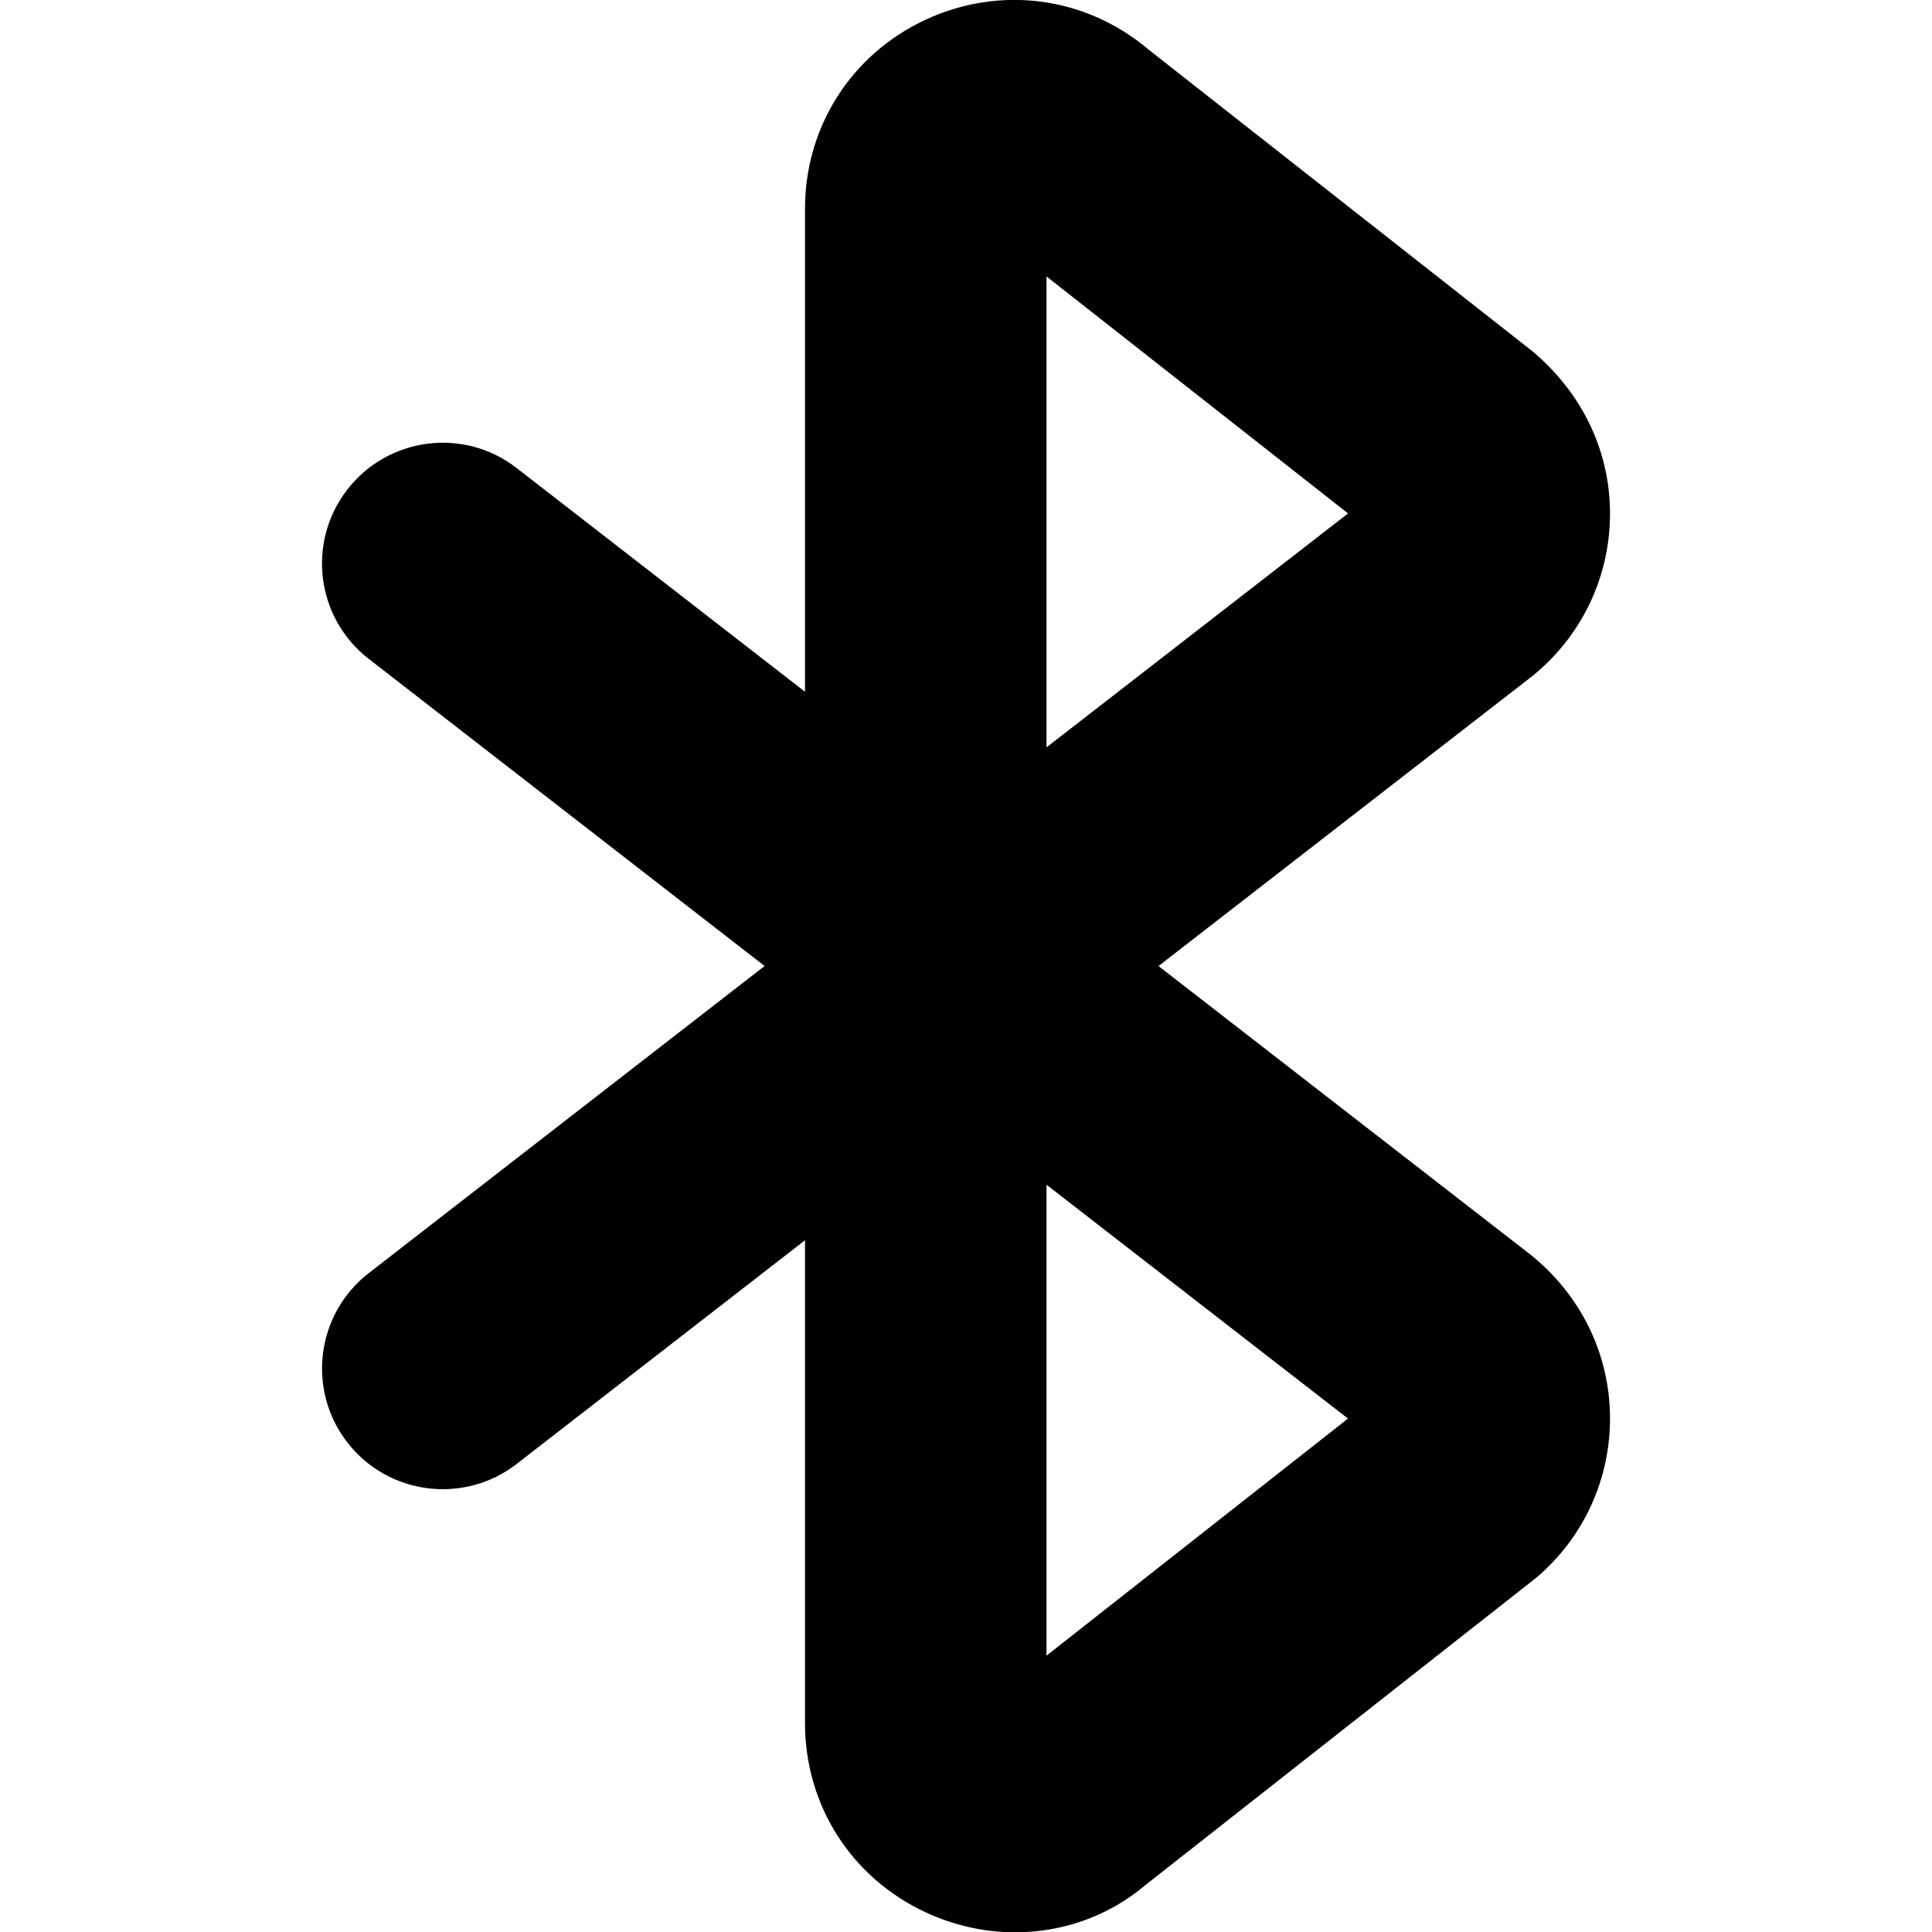 <?xml version="1.0" encoding="UTF-8"?>
<svg xmlns="http://www.w3.org/2000/svg" id="Layer_1" data-name="Layer 1" viewBox="0 0 24 24">
  <path d="M14.392,12l4.645-3.603c.603-.488,.954-1.212,.963-1.987,.009-.775-.325-1.507-.959-2.043L14.268,.616c-.779-.659-1.838-.801-2.766-.373-.927,.43-1.502,1.331-1.502,2.352v5.998l-3.581-2.778c-.654-.509-1.597-.388-2.104,.266-.508,.655-.389,1.597,.266,2.104l4.917,3.815-4.917,3.815c-.655,.508-.773,1.45-.266,2.104,.508,.654,1.45,.773,2.104,.266l3.581-2.778v5.998c0,1.021,.575,1.922,1.502,2.352,.358,.166,.737,.247,1.109,.247,.589,0,1.163-.202,1.615-.585l4.857-3.819c.592-.501,.926-1.233,.917-2.009-.009-.775-.36-1.5-.987-2.005l-4.621-3.585Zm-1.392-8.566l3.746,2.944-3.746,2.906V3.434Zm0,17.134v-5.851l3.745,2.905-3.745,2.945Z"/>
</svg>
